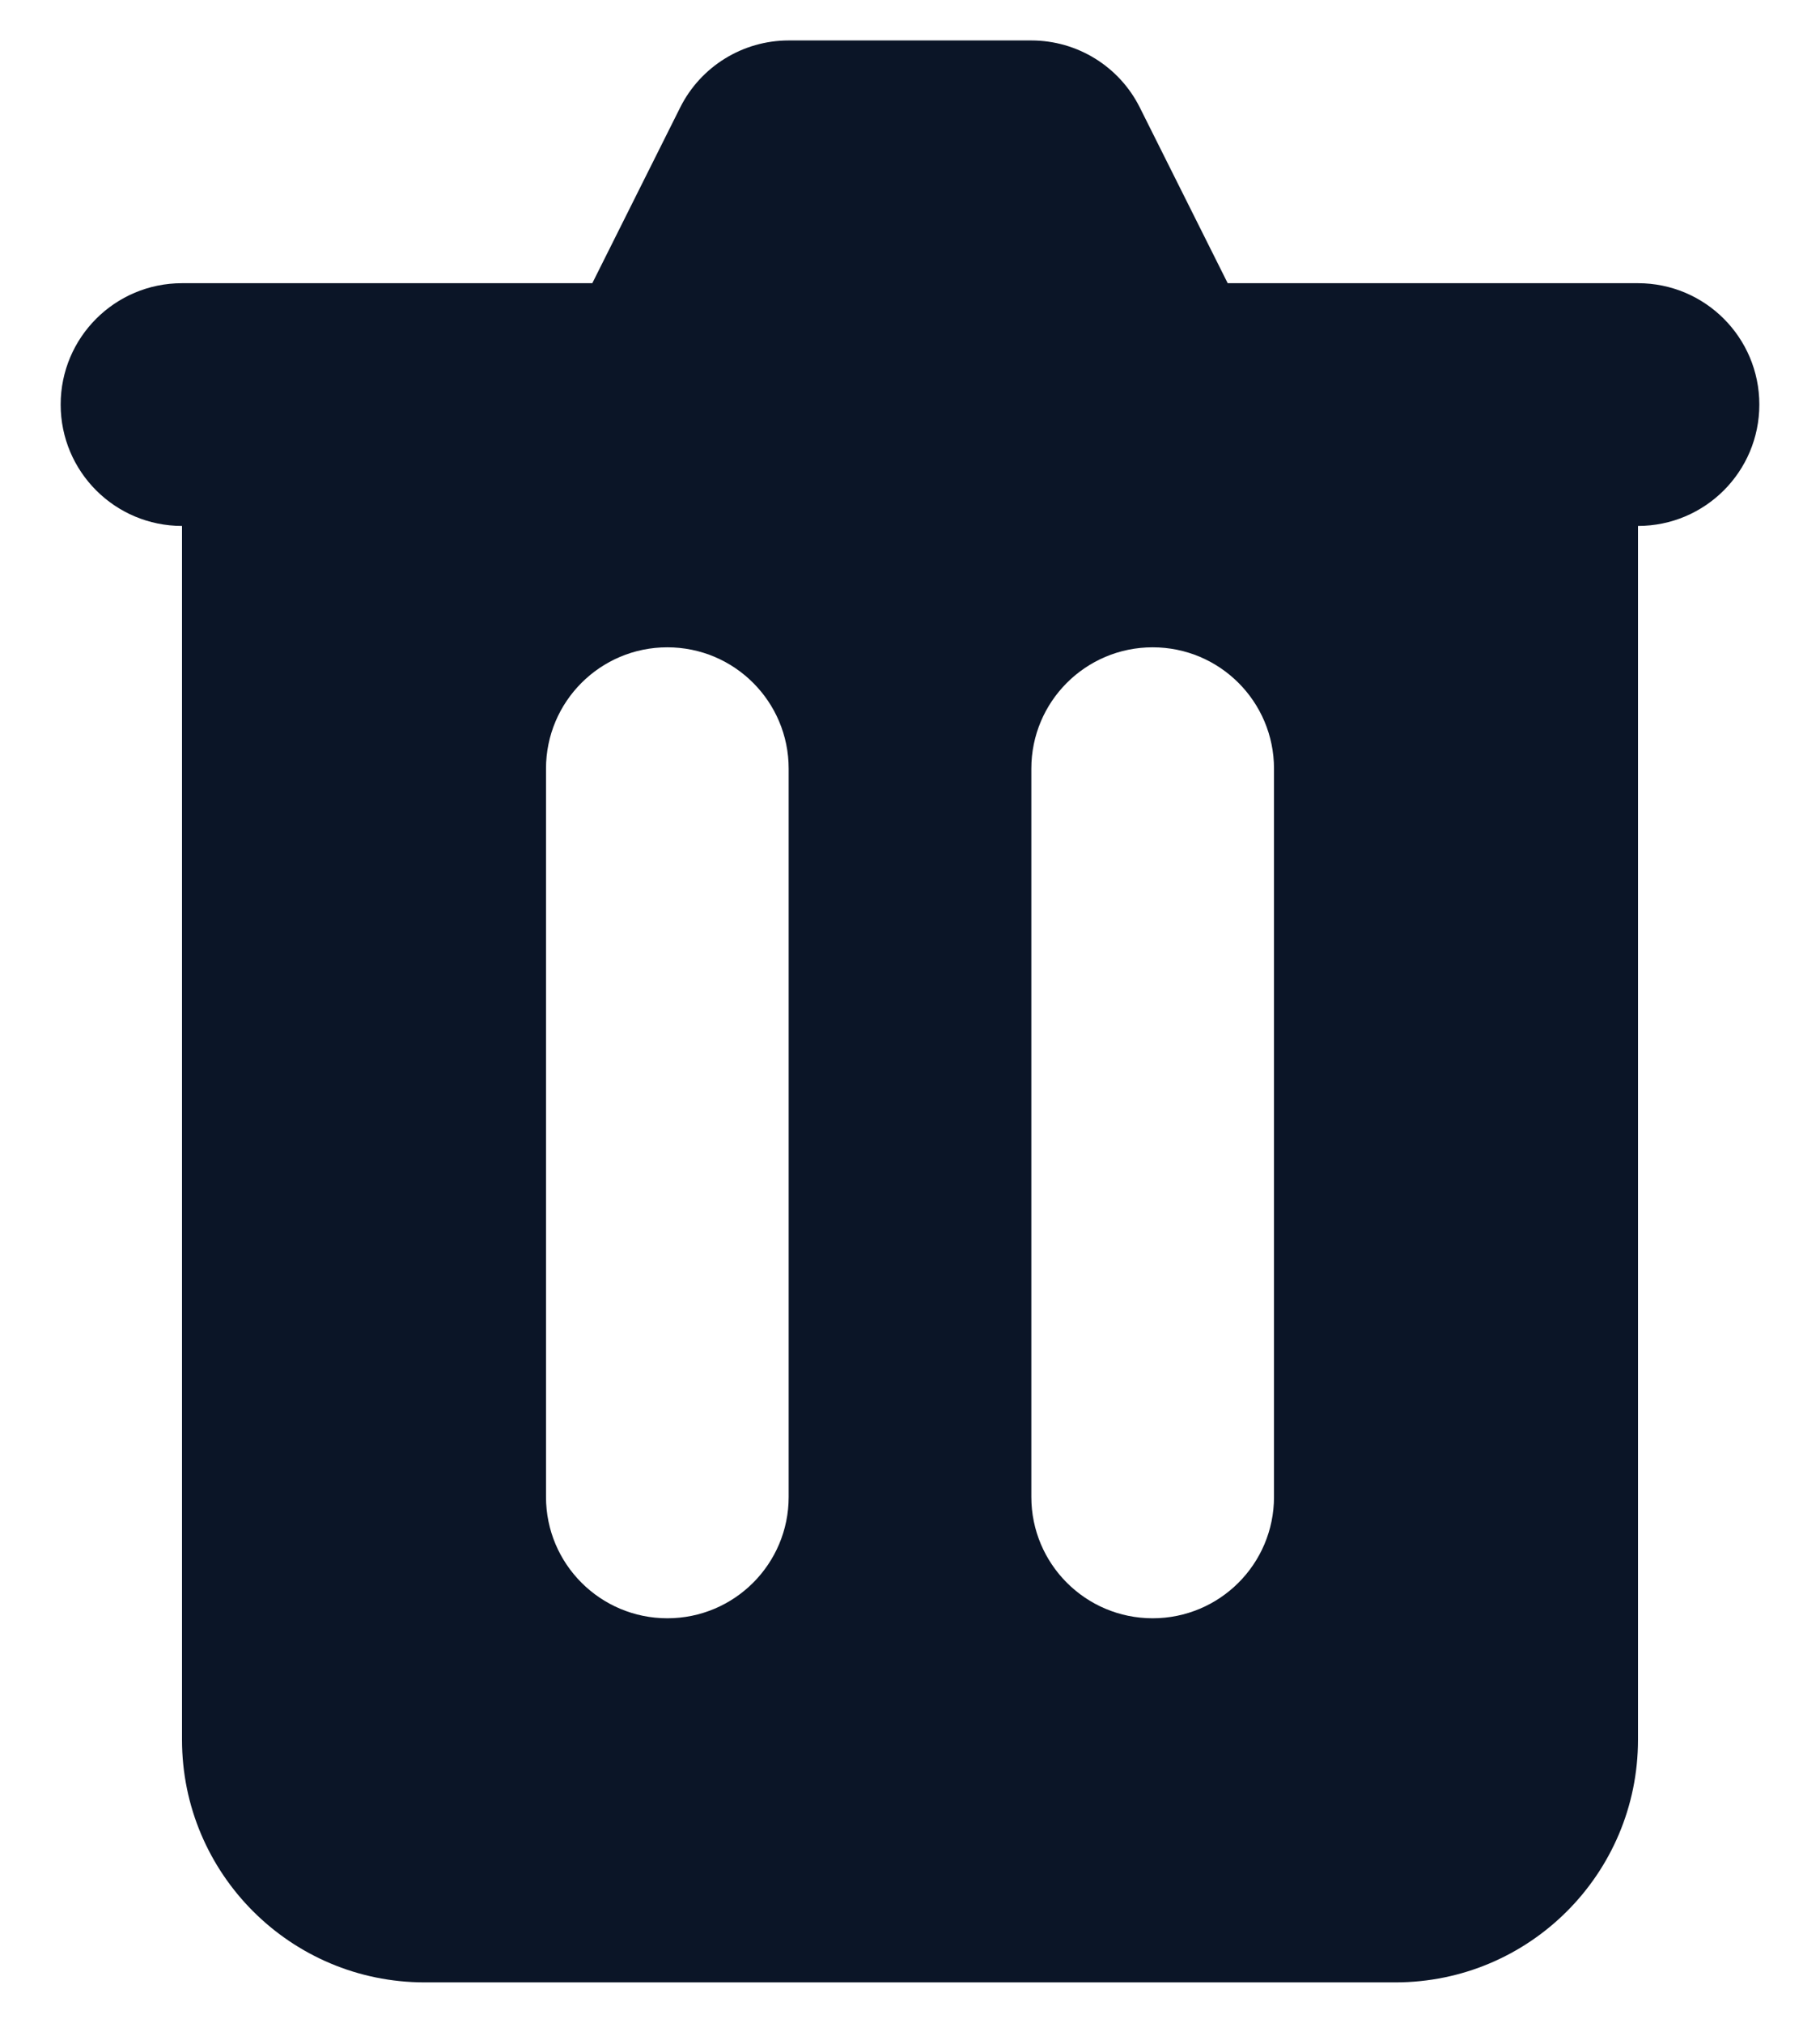 <svg width="18" height="20" viewBox="0 0 18 20" fill="none" xmlns="http://www.w3.org/2000/svg">
<path fill-rule="evenodd" clip-rule="evenodd" d="M7.8 0.4C7.346 0.4 6.93 0.657 6.727 1.063L5.858 2.8H1.8C1.137 2.8 0.6 3.337 0.6 4C0.6 4.663 1.137 5.2 1.8 5.2L1.8 17.2C1.8 18.526 2.875 19.6 4.2 19.6H13.8C15.126 19.6 16.2 18.526 16.2 17.2V5.2C16.863 5.2 17.4 4.663 17.4 4C17.4 3.337 16.863 2.8 16.2 2.8H12.142L11.273 1.063C11.07 0.657 10.655 0.4 10.2 0.4H7.8ZM5.4 7.6C5.4 6.937 5.937 6.4 6.6 6.4C7.263 6.4 7.8 6.937 7.8 7.6V14.8C7.8 15.463 7.263 16 6.6 16C5.937 16 5.4 15.463 5.4 14.8V7.6ZM11.4 6.4C10.737 6.4 10.2 6.937 10.2 7.6V14.8C10.2 15.463 10.737 16 11.4 16C12.063 16 12.6 15.463 12.6 14.8V7.6C12.6 6.937 12.063 6.4 11.4 6.4Z" fill="#0B1527"/>
</svg>
